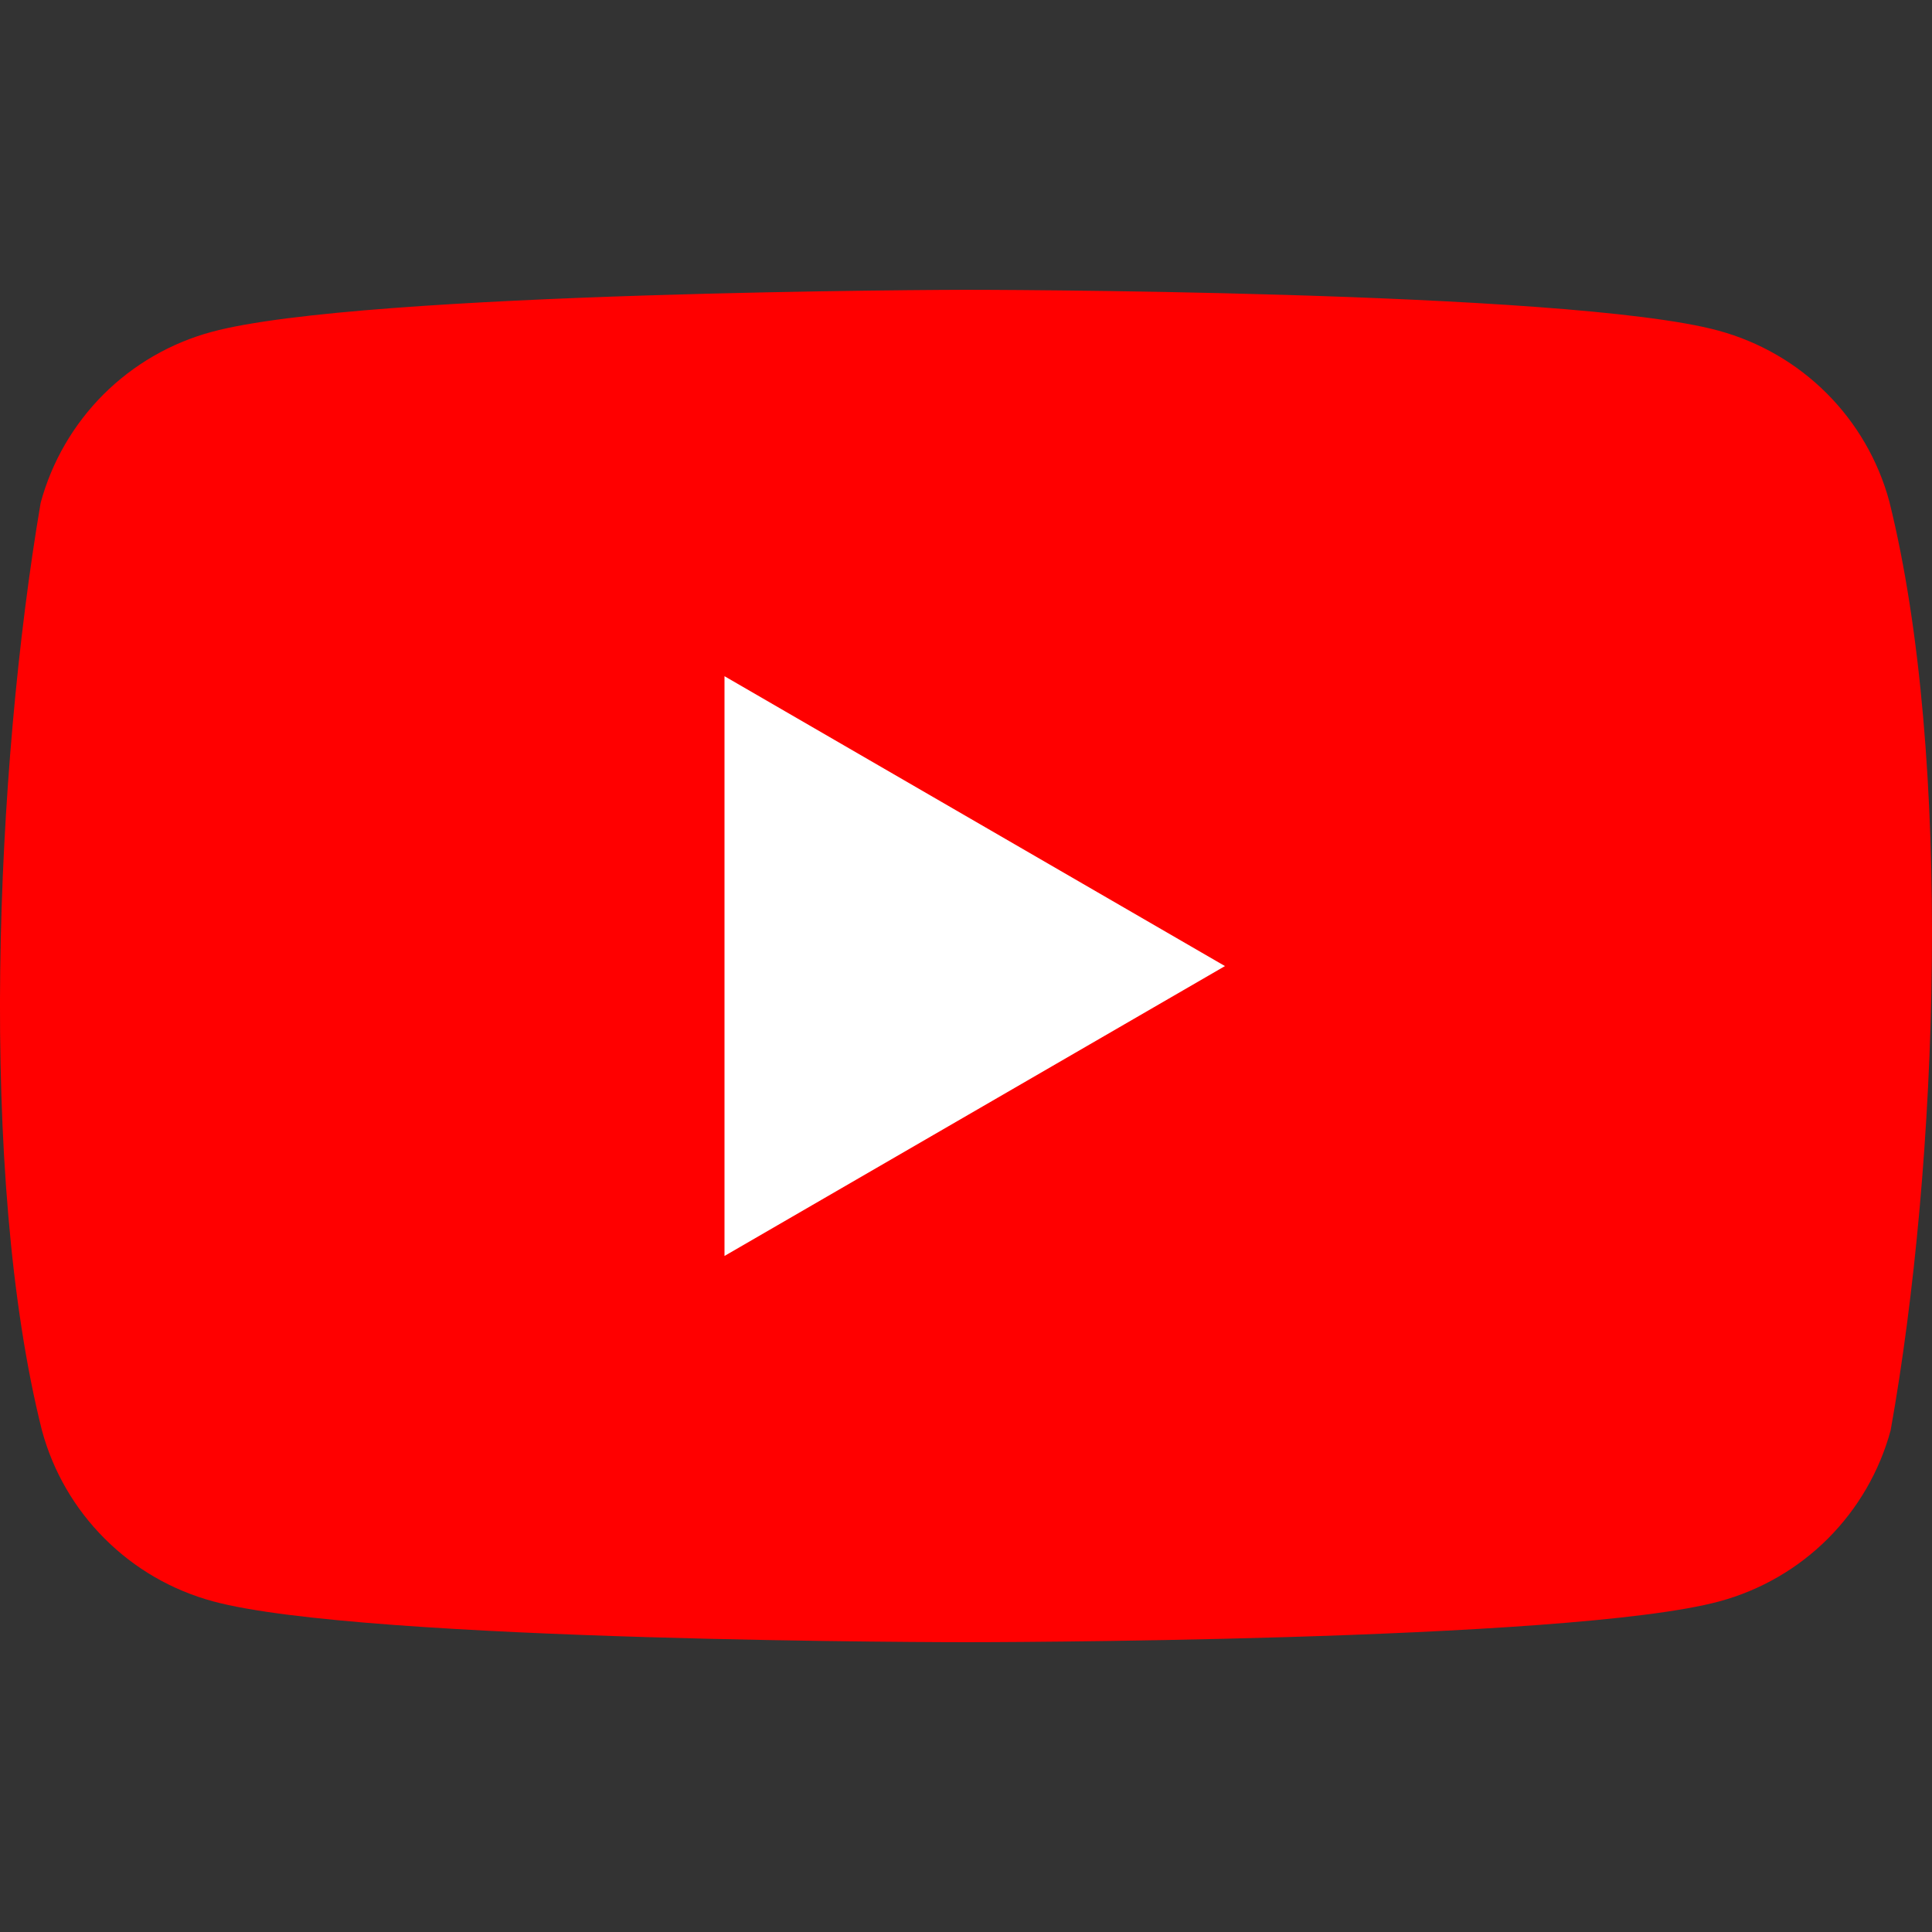 <svg width="24" height="24" viewBox="0 0 24 24" fill="none" xmlns="http://www.w3.org/2000/svg">
<rect x="0" y="0" width="24" height="24" fill="#333333" stroke="none"/>
<path d="M23.47 6.23C23.333 5.722 23.064 5.258 22.692 4.886C22.319 4.513 21.855 4.245 21.346 4.107C19.484 3.6 11.988 3.6 11.988 3.6C11.988 3.6 4.492 3.615 2.629 4.123C2.121 4.26 1.657 4.529 1.284 4.901C0.912 5.274 0.643 5.737 0.505 6.246C-0.058 9.553 -0.277 14.594 0.521 17.769C0.658 18.277 0.927 18.741 1.3 19.113C1.672 19.486 2.136 19.754 2.645 19.892C4.507 20.4 12.003 20.4 12.003 20.4C12.003 20.4 19.499 20.4 21.362 19.892C21.87 19.754 22.334 19.486 22.707 19.113C23.079 18.741 23.348 18.277 23.486 17.769C24.08 14.457 24.263 9.42 23.47 6.23Z" fill="#FF0000"/>
<path d="M9 15.602L15.217 12.001L9 8.4V15.602Z" fill="white"/>
</svg>
